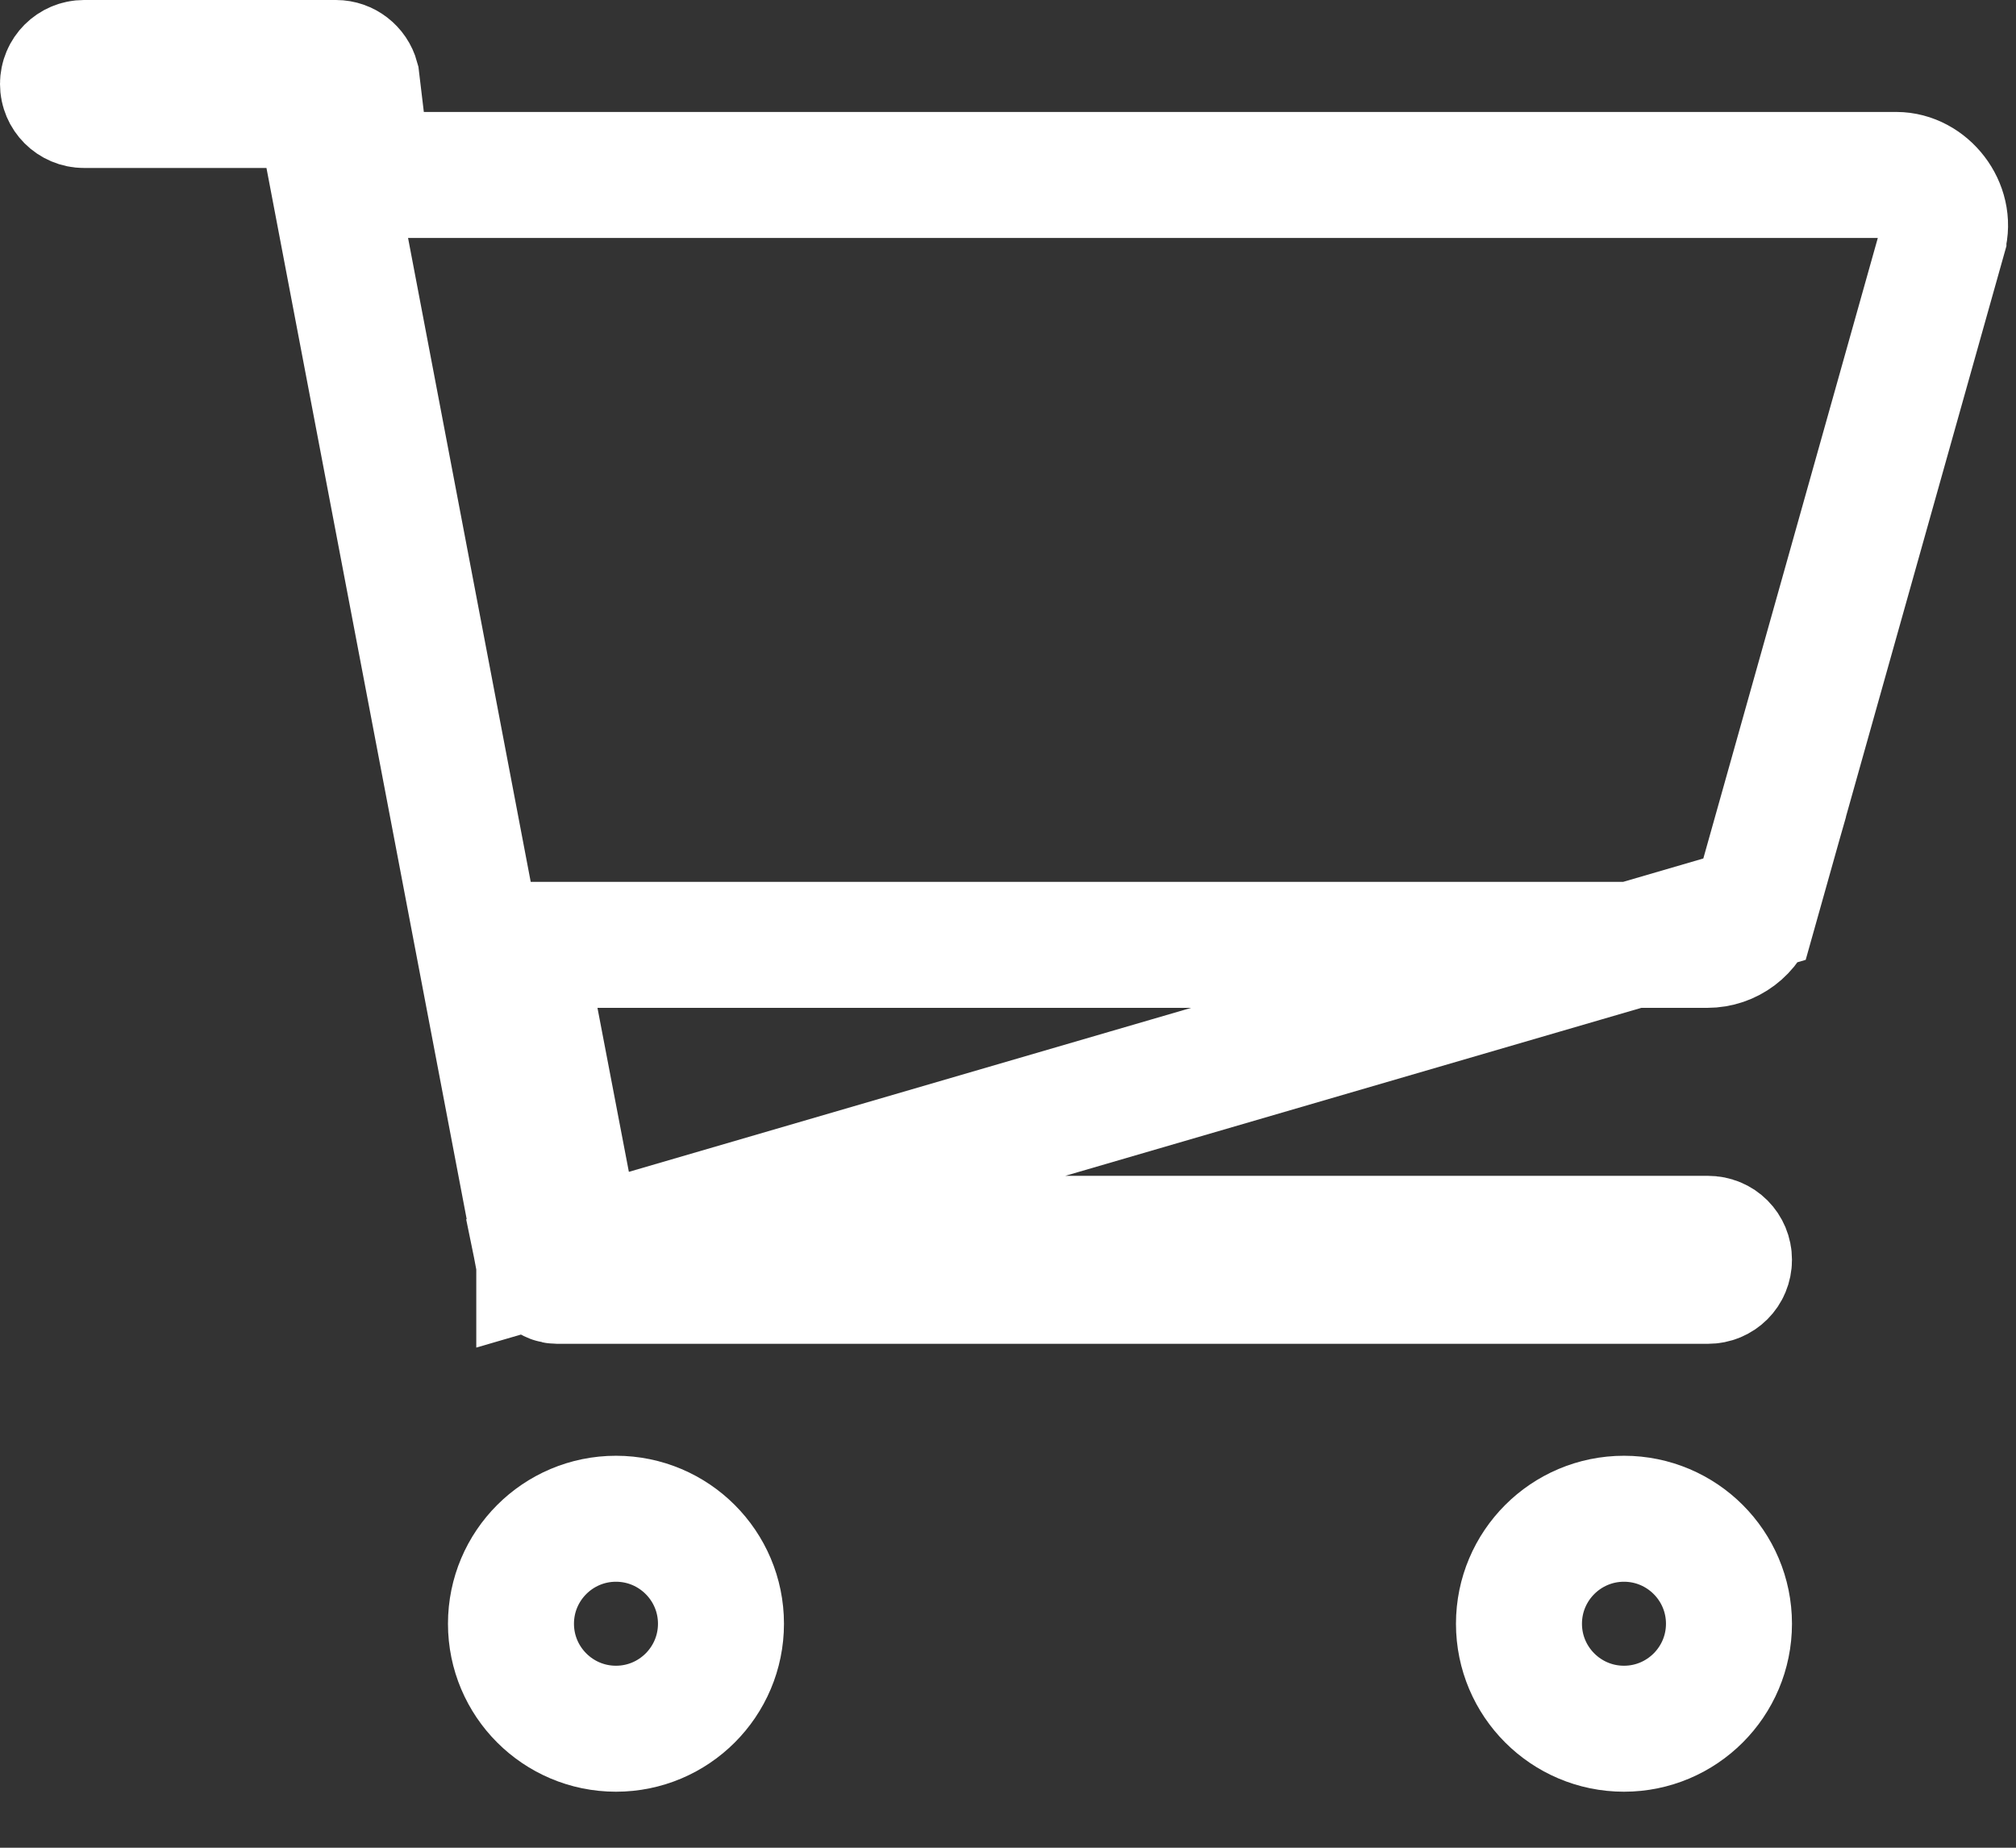 <svg width="24" height="22" viewBox="0 0 24 22" fill="none" xmlns="http://www.w3.org/2000/svg">
<rect x="0" y="0" width="24" height="22" fill="#333333" stroke="none"/>
<path d="M6.42 15.045C6.432 15.105 6.465 15.16 6.511 15.199C6.558 15.239 6.603 15.25 6.629 15.25H20.333C20.473 15.25 20.583 15.14 20.583 15C20.583 14.86 20.473 14.75 20.333 14.75H7.496H6.876L6.759 14.141L6.376 12.141L6.205 11.25H7.112H20.325C20.585 11.25 20.815 11.077 20.886 10.826L6.42 15.045ZM6.42 15.045C6.42 15.045 6.42 15.044 6.42 15.044L3.909 1.86L3.793 1.25H3.172H1C0.862 1.25 0.75 1.138 0.75 1C0.75 0.862 0.862 0.75 1 0.75H4C4.112 0.75 4.213 0.827 4.243 0.938L4.301 1.423L4.381 2.083H5.046H22.575C22.937 2.083 23.236 2.466 23.136 2.825C23.136 2.825 23.136 2.825 23.136 2.826L20.887 10.825L6.42 15.045ZM6.083 19.333C6.083 18.643 6.643 18.083 7.333 18.083C8.023 18.083 8.583 18.643 8.583 19.333C8.583 20.023 8.023 20.583 7.333 20.583C6.643 20.583 6.083 20.023 6.083 19.333ZM20.583 19.333C20.583 20.023 20.023 20.583 19.333 20.583C18.643 20.583 18.083 20.023 18.083 19.333C18.083 18.643 18.643 18.083 19.333 18.083C20.023 18.083 20.583 18.643 20.583 19.333Z" stroke="white" stroke-width="1.5"/>
</svg>
